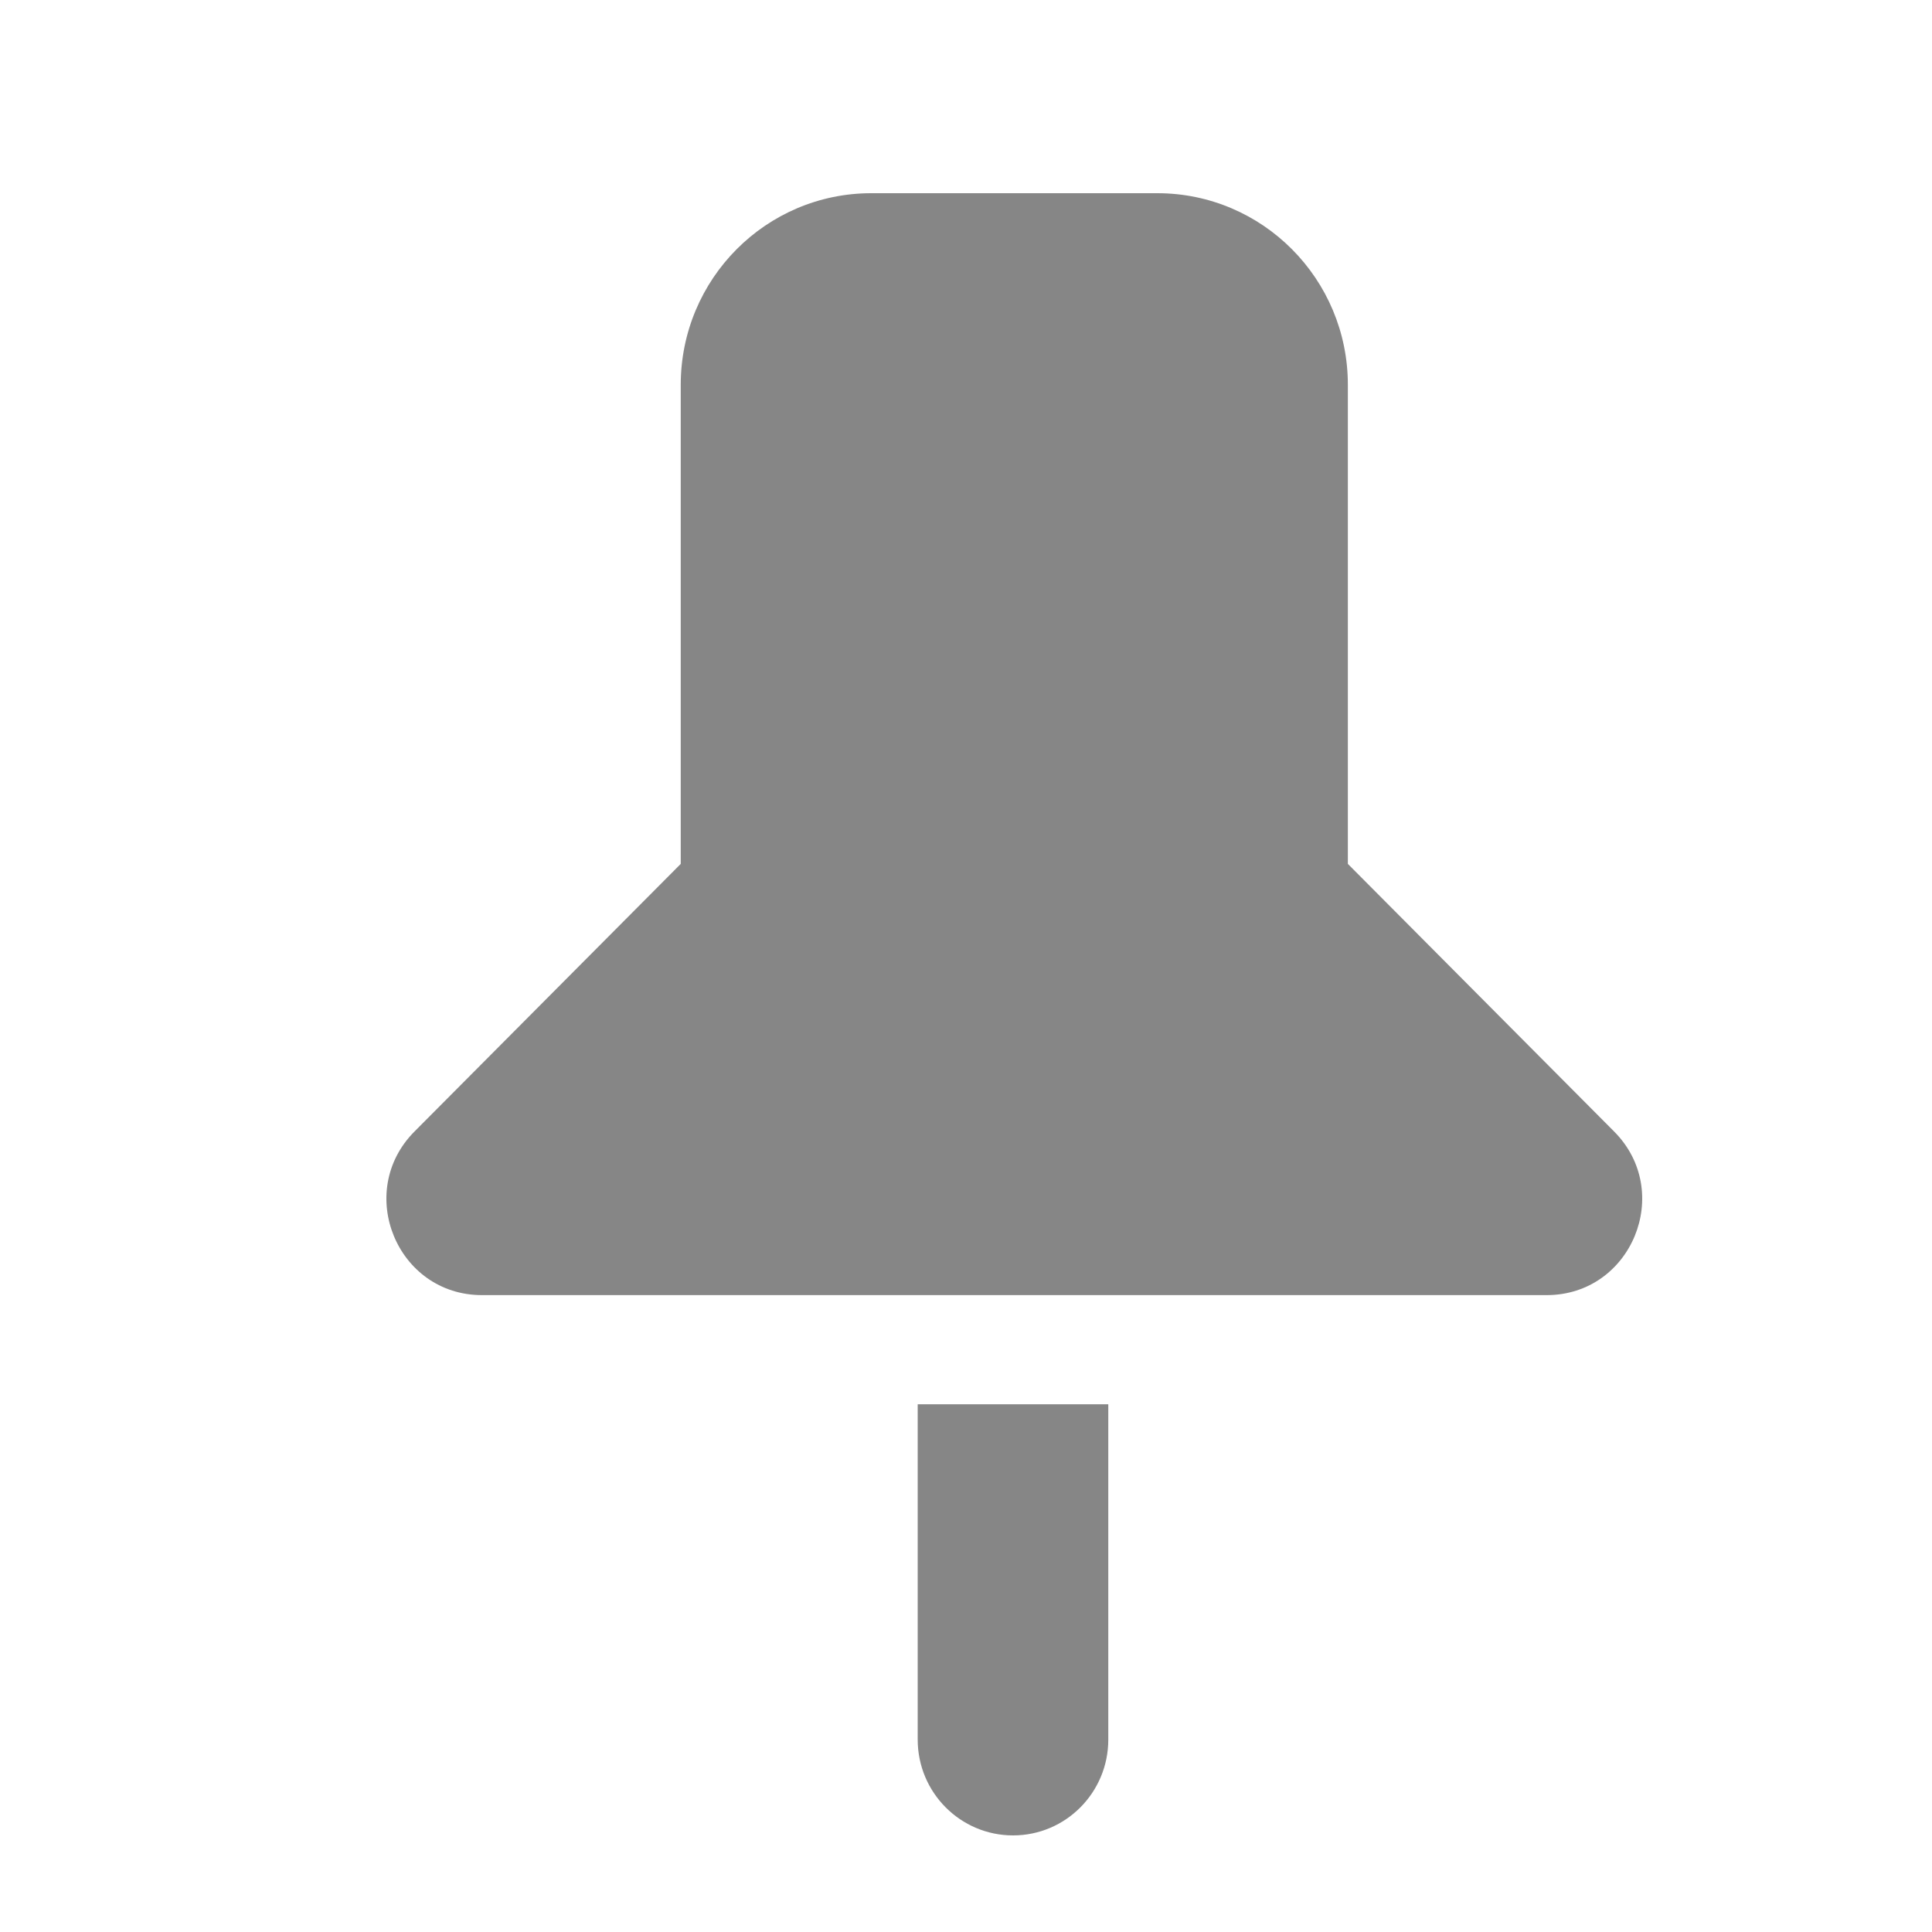 <svg width="20" height="20" viewBox="0 0 20 20" fill="none" xmlns="http://www.w3.org/2000/svg">
<path d="M4.291 11.713L7.047 8.943V3.984C7.047 2.888 7.93 2 9.02 2H11.98C13.07 2 13.953 2.888 13.953 3.984V8.943L16.709 11.713C17.331 12.338 16.89 13.407 16.011 13.407H4.989C4.11 13.407 3.669 12.338 4.291 11.713Z" fill="#868686"/>
<path d="M9.5 14.537H10.487H11.473V18.008C11.473 18.556 11.032 19 10.487 19C9.942 19 9.5 18.556 9.5 18.008V14.537Z" fill="#868686"/>
</svg>
